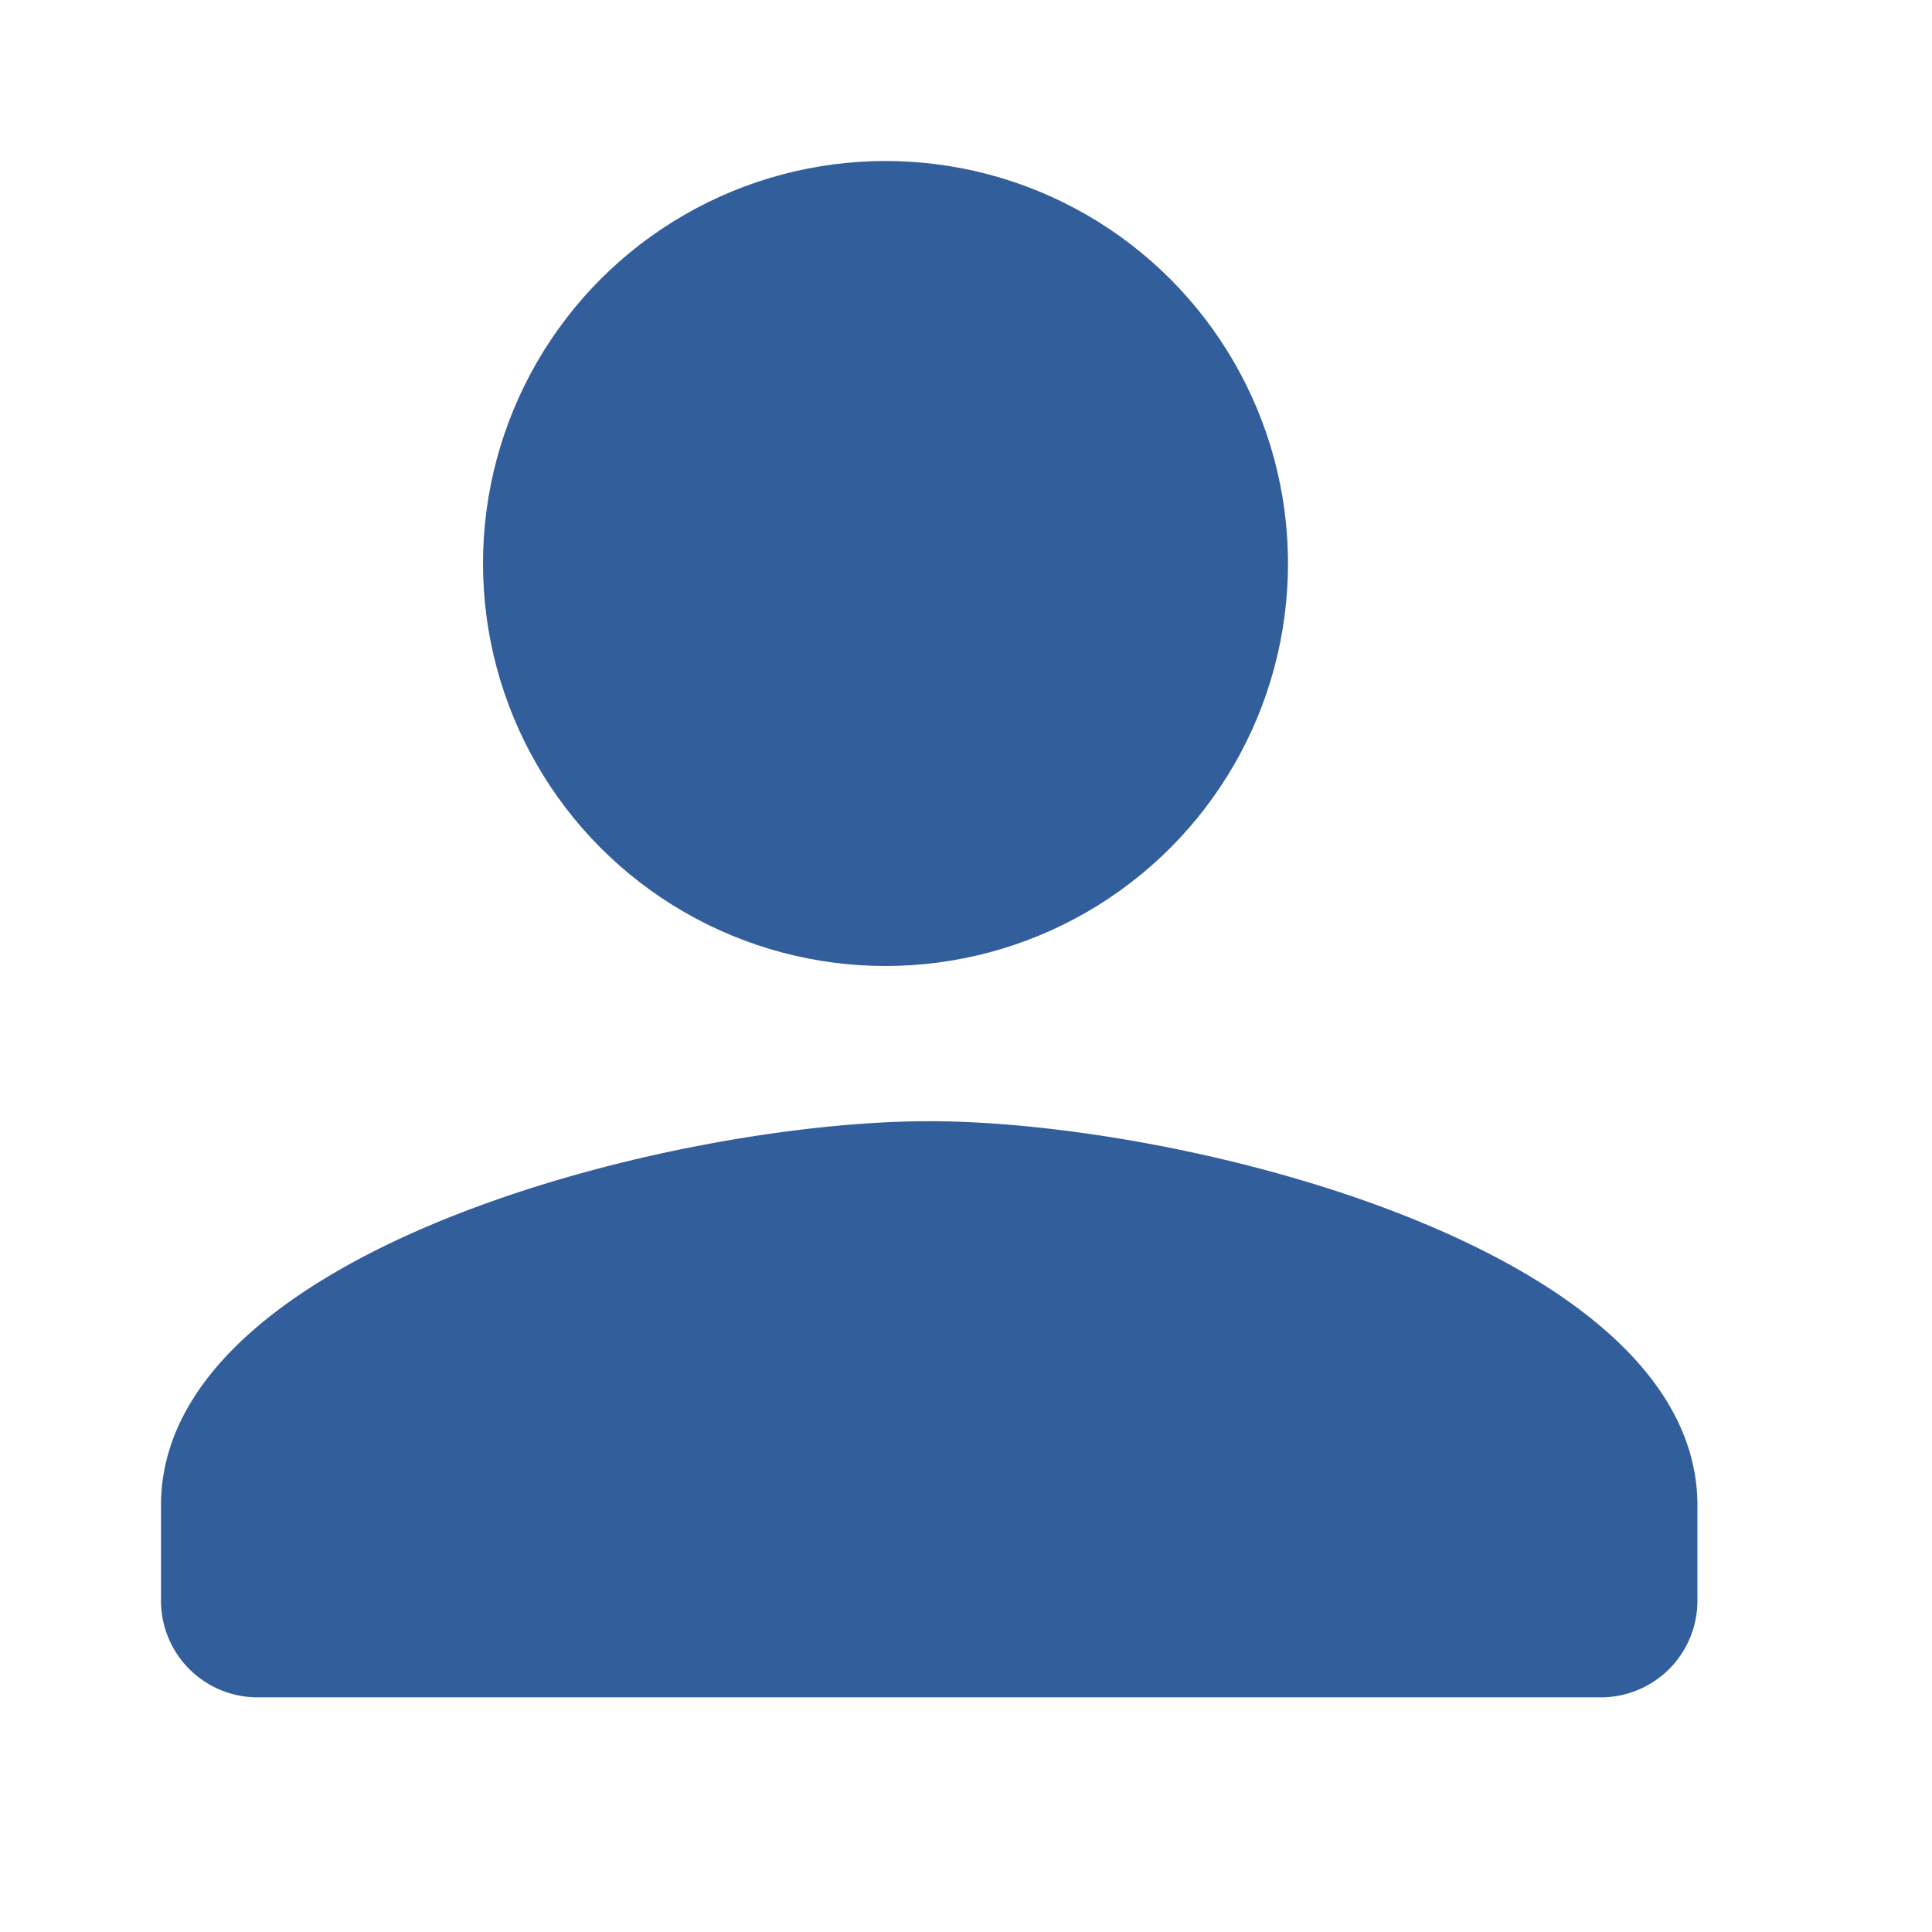 <svg id="record_voice_over-24px" xmlns="http://www.w3.org/2000/svg" width="24" height="24" viewBox="0 0 24 24">
  <path id="Path_289" data-name="Path 289" d="M0,0H24V24H0Z" fill="none"/>
  <g id="Group_672" data-name="Group 672" transform="translate(2 2)">
    <circle id="Ellipse_14" data-name="Ellipse 14" cx="5" cy="5" r="5" transform="translate(4)" fill="#325e9c"/>
    <path id="Path_290" data-name="Path 290" d="M10.542,15C7.358,15,1,16.6,1,19.771v1.193a1.2,1.2,0,0,0,1.193,1.193h16.7a1.2,1.2,0,0,0,1.193-1.193V19.771C20.084,16.6,13.727,15,10.542,15Z" transform="translate(-1 -3.072)" fill="#325e9c"/>
  </g>
</svg>

